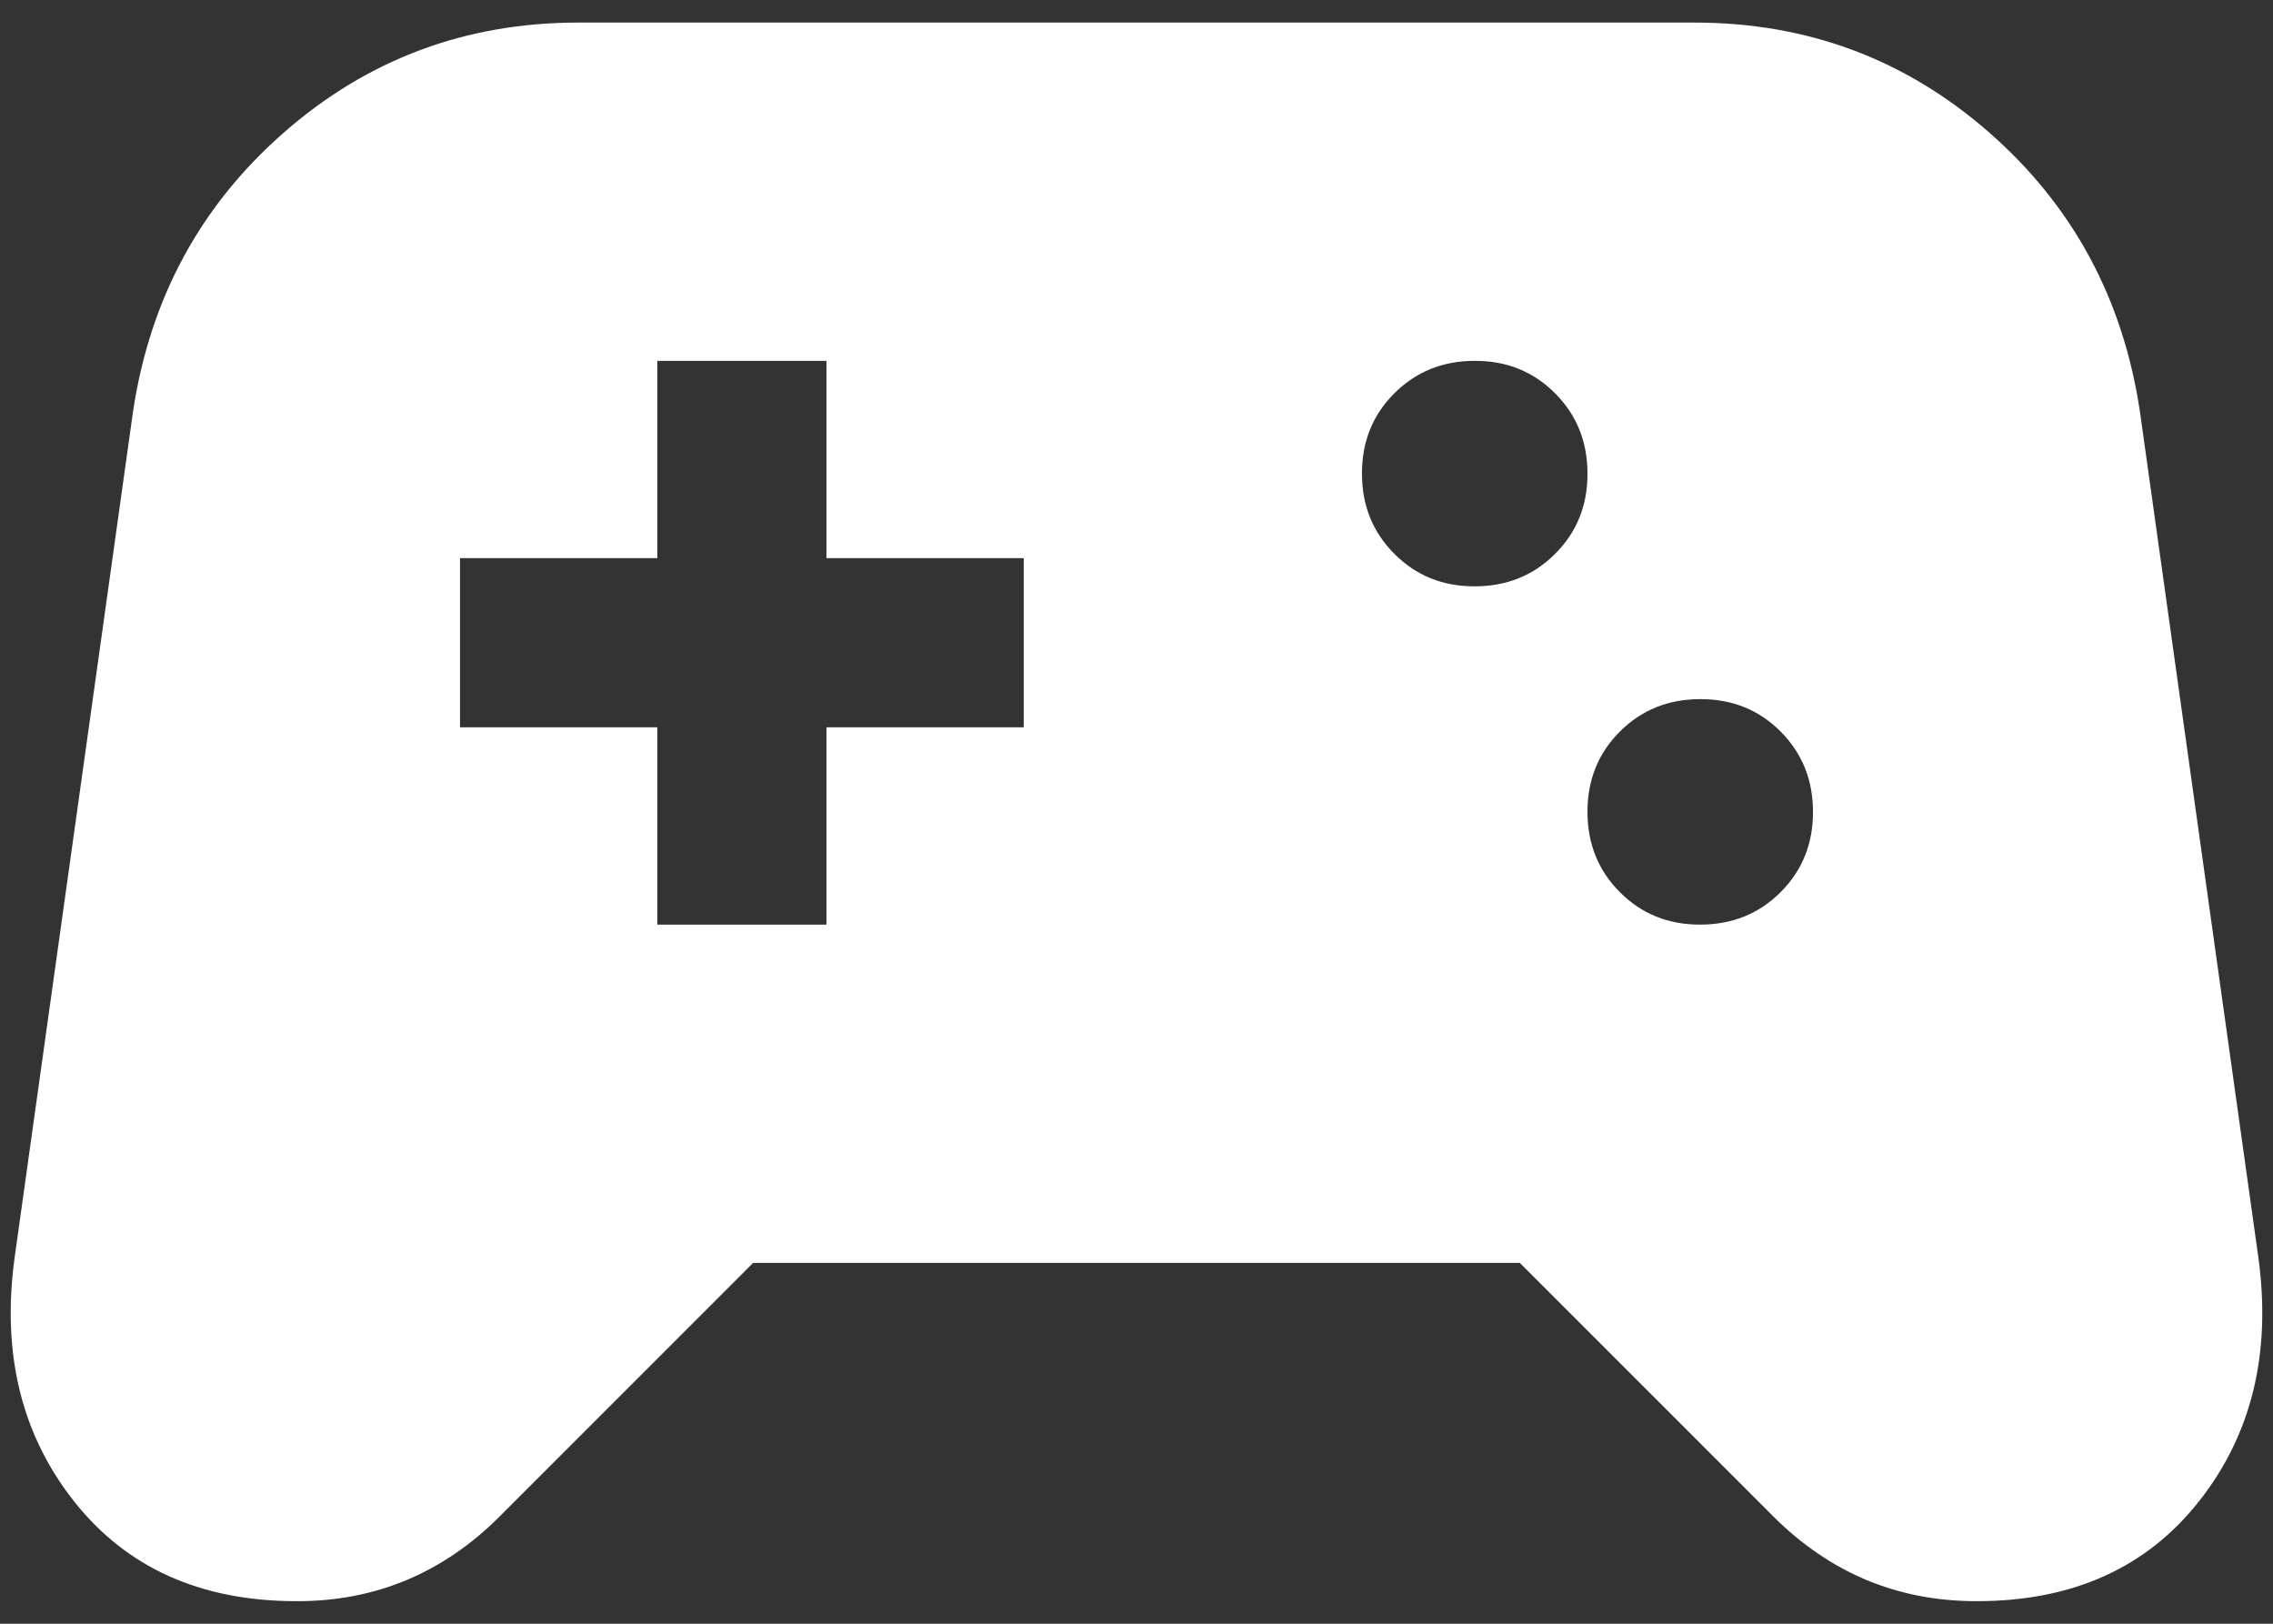 <svg width="42" height="30" viewBox="0 0 42 30" fill="none" xmlns="http://www.w3.org/2000/svg">
<rect x="0" y="0" width="42" height="30" fill="#333333" stroke="none"/>
<path d="M5.479 29.583C3.708 29.583 2.337 28.967 1.364 27.733C0.392 26.5 0.028 24.999 0.271 23.229L2.458 7.604C2.771 5.521 3.7 3.802 5.246 2.448C6.792 1.094 8.605 0.417 10.687 0.417H31.312C33.396 0.417 35.21 1.094 36.756 2.448C38.302 3.802 39.23 5.521 39.541 7.604L41.729 23.229C41.972 25 41.608 26.502 40.635 27.735C39.663 28.969 38.291 29.585 36.521 29.583C35.791 29.583 35.114 29.453 34.489 29.192C33.864 28.93 33.291 28.54 32.771 28.021L28.083 23.333H13.916L9.229 28.021C8.708 28.542 8.135 28.933 7.51 29.194C6.885 29.455 6.208 29.585 5.479 29.583ZM31.416 17.083C32.007 17.083 32.502 16.883 32.902 16.483C33.302 16.083 33.501 15.589 33.5 15C33.5 14.41 33.3 13.915 32.9 13.514C32.5 13.114 32.005 12.915 31.416 12.917C30.826 12.917 30.331 13.117 29.931 13.517C29.531 13.917 29.332 14.411 29.333 15C29.333 15.59 29.533 16.085 29.933 16.485C30.333 16.885 30.828 17.085 31.416 17.083ZM27.25 10.833C27.84 10.833 28.335 10.633 28.735 10.233C29.135 9.833 29.335 9.339 29.333 8.75C29.333 8.16 29.133 7.665 28.733 7.265C28.333 6.865 27.839 6.665 27.25 6.667C26.66 6.667 26.164 6.867 25.764 7.267C25.364 7.667 25.165 8.161 25.166 8.75C25.166 9.34 25.366 9.835 25.767 10.235C26.166 10.635 26.661 10.835 27.25 10.833ZM12.146 17.083H15.271V13.438H18.916V10.312H15.271V6.667H12.146V10.312H8.5V13.438H12.146V17.083Z" fill="white"/>
</svg>
